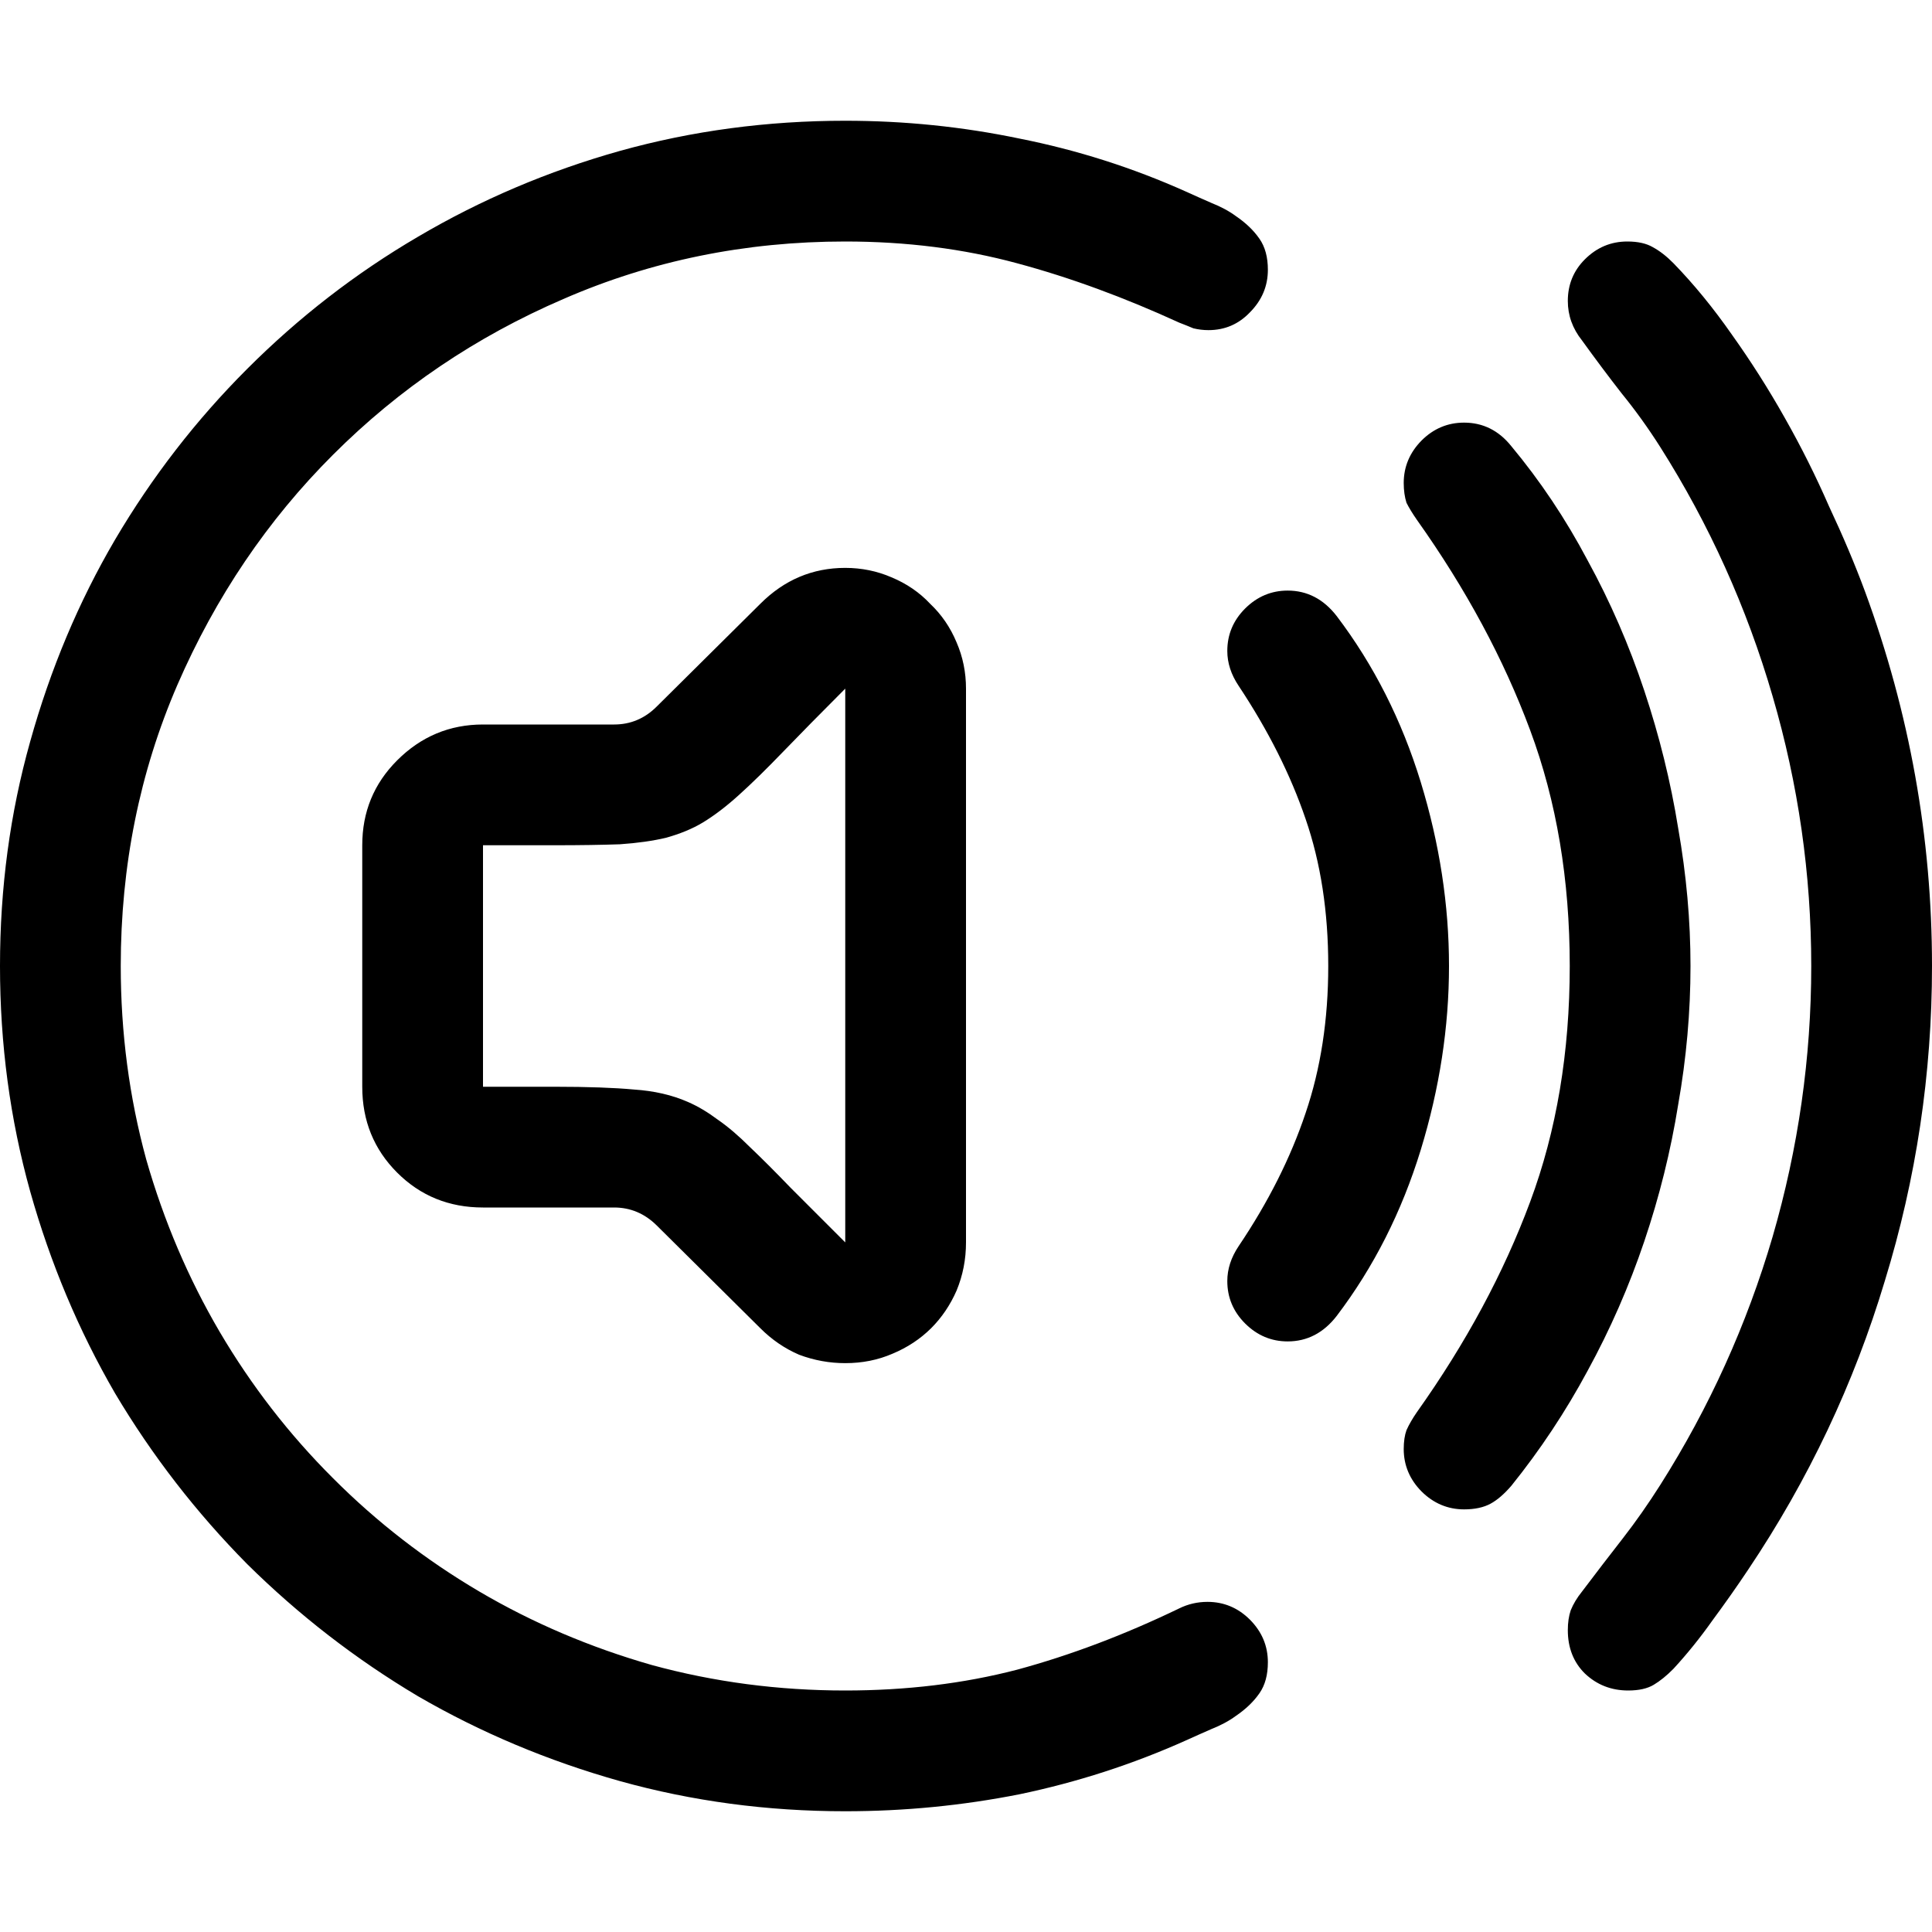 <svg width="16" height="16" viewBox="0 0 16 16" xmlns="http://www.w3.org/2000/svg">
	<path d="M0 8C0 7.354 0.083 6.734 0.25 6.141C0.417 5.542 0.651 4.984 0.953 4.469C1.26 3.948 1.625 3.477 2.047 3.055C2.474 2.628 2.945 2.263 3.461 1.961C3.982 1.654 4.539 1.417 5.133 1.25C5.732 1.083 6.354 1 7 1C7.49 1 7.971 1.049 8.445 1.148C8.919 1.242 9.378 1.388 9.82 1.586C9.888 1.617 9.958 1.648 10.031 1.68C10.109 1.711 10.177 1.747 10.234 1.789C10.318 1.846 10.383 1.909 10.43 1.977C10.477 2.044 10.5 2.13 10.5 2.234C10.5 2.37 10.45 2.487 10.352 2.586C10.258 2.685 10.143 2.734 10.008 2.734C9.966 2.734 9.924 2.729 9.883 2.719C9.846 2.703 9.807 2.688 9.766 2.672C9.312 2.464 8.865 2.299 8.422 2.18C7.979 2.06 7.505 2 7 2C6.172 2 5.393 2.159 4.664 2.477C3.94 2.789 3.305 3.219 2.758 3.766C2.216 4.307 1.786 4.943 1.469 5.672C1.156 6.396 1 7.172 1 8C1 8.552 1.07 9.086 1.211 9.602C1.357 10.112 1.56 10.588 1.82 11.031C2.081 11.474 2.393 11.878 2.758 12.242C3.122 12.607 3.526 12.919 3.969 13.18C4.411 13.44 4.888 13.643 5.398 13.789C5.914 13.93 6.448 14 7 14C7.505 14 7.979 13.943 8.422 13.828C8.865 13.708 9.312 13.539 9.766 13.32C9.839 13.284 9.917 13.266 10 13.266C10.135 13.266 10.253 13.315 10.352 13.414C10.45 13.513 10.5 13.63 10.5 13.766C10.5 13.87 10.477 13.956 10.43 14.023C10.383 14.091 10.318 14.154 10.234 14.211C10.177 14.253 10.109 14.289 10.031 14.32C9.958 14.352 9.888 14.383 9.82 14.414C9.378 14.612 8.919 14.76 8.445 14.859C7.971 14.953 7.49 15 7 15C6.354 15 5.732 14.917 5.133 14.75C4.539 14.583 3.982 14.349 3.461 14.047C2.945 13.74 2.474 13.375 2.047 12.953C1.625 12.526 1.26 12.055 0.953 11.539C0.651 11.018 0.417 10.461 0.25 9.867C0.083 9.268 0 8.646 0 8ZM12.984 13.5C12.984 13.438 12.992 13.383 13.008 13.336C13.029 13.284 13.06 13.232 13.102 13.18C13.216 13.029 13.328 12.883 13.438 12.742C13.547 12.602 13.651 12.453 13.75 12.297C14.156 11.656 14.466 10.971 14.68 10.242C14.893 9.508 15 8.76 15 8C15 7.24 14.893 6.495 14.68 5.766C14.466 5.031 14.156 4.344 13.75 3.703C13.651 3.547 13.544 3.398 13.43 3.258C13.32 3.117 13.211 2.971 13.102 2.82C13.023 2.721 12.984 2.612 12.984 2.492C12.984 2.357 13.031 2.242 13.125 2.148C13.224 2.049 13.341 2 13.477 2C13.565 2 13.635 2.016 13.688 2.047C13.745 2.078 13.802 2.122 13.859 2.18C14.026 2.352 14.188 2.549 14.344 2.773C14.5 2.992 14.646 3.221 14.781 3.461C14.917 3.701 15.039 3.945 15.148 4.195C15.263 4.44 15.362 4.674 15.445 4.898C15.815 5.904 16 6.938 16 8C16 8.891 15.87 9.76 15.609 10.609C15.354 11.458 14.977 12.255 14.477 13C14.383 13.141 14.284 13.281 14.18 13.422C14.081 13.562 13.974 13.695 13.859 13.82C13.802 13.878 13.747 13.922 13.695 13.953C13.643 13.984 13.573 14 13.484 14C13.344 14 13.224 13.953 13.125 13.859C13.031 13.766 12.984 13.646 12.984 13.5ZM11.625 12C11.625 11.938 11.633 11.885 11.648 11.844C11.669 11.797 11.698 11.747 11.734 11.695C12.141 11.122 12.453 10.542 12.672 9.953C12.891 9.365 13 8.714 13 8C13 7.286 12.891 6.635 12.672 6.047C12.453 5.458 12.141 4.878 11.734 4.305C11.698 4.253 11.669 4.206 11.648 4.164C11.633 4.117 11.625 4.062 11.625 4C11.625 3.865 11.675 3.747 11.773 3.648C11.872 3.549 11.99 3.5 12.125 3.5C12.281 3.5 12.412 3.565 12.516 3.695C12.755 3.982 12.966 4.297 13.148 4.641C13.336 4.984 13.492 5.344 13.617 5.719C13.742 6.094 13.836 6.474 13.898 6.859C13.966 7.245 14 7.625 14 8C14 8.38 13.966 8.763 13.898 9.148C13.836 9.534 13.742 9.911 13.617 10.281C13.492 10.651 13.336 11.008 13.148 11.352C12.966 11.69 12.755 12.008 12.516 12.305C12.458 12.372 12.401 12.422 12.344 12.453C12.287 12.484 12.213 12.5 12.125 12.5C11.99 12.5 11.872 12.45 11.773 12.352C11.675 12.253 11.625 12.135 11.625 12ZM3 9V7C3 6.724 3.096 6.49 3.289 6.297C3.487 6.099 3.724 6 4 6H5.086C5.221 6 5.339 5.951 5.438 5.852L6.297 5C6.495 4.802 6.729 4.703 7 4.703C7.135 4.703 7.263 4.729 7.383 4.781C7.508 4.833 7.615 4.906 7.703 5C7.797 5.089 7.87 5.195 7.922 5.32C7.974 5.44 8 5.568 8 5.703V10.289C8 10.43 7.974 10.562 7.922 10.688C7.87 10.807 7.799 10.912 7.711 11C7.622 11.088 7.516 11.159 7.391 11.211C7.271 11.263 7.141 11.289 7 11.289C6.87 11.289 6.742 11.266 6.617 11.219C6.497 11.167 6.391 11.094 6.297 11L5.438 10.148C5.339 10.05 5.221 10 5.086 10H4C3.719 10 3.482 9.904 3.289 9.711C3.096 9.518 3 9.281 3 9ZM10.164 10.609C10.164 10.51 10.195 10.414 10.258 10.32C10.503 9.956 10.688 9.589 10.812 9.219C10.938 8.849 11 8.443 11 8C11 7.552 10.938 7.146 10.812 6.781C10.688 6.417 10.503 6.049 10.258 5.68C10.195 5.586 10.164 5.49 10.164 5.391C10.164 5.255 10.213 5.138 10.312 5.039C10.412 4.94 10.529 4.891 10.664 4.891C10.825 4.891 10.961 4.961 11.07 5.102C11.378 5.508 11.609 5.966 11.766 6.477C11.922 6.987 12 7.495 12 8C12 8.505 11.922 9.013 11.766 9.523C11.609 10.034 11.378 10.492 11.07 10.898C10.961 11.039 10.825 11.109 10.664 11.109C10.529 11.109 10.412 11.06 10.312 10.961C10.213 10.862 10.164 10.745 10.164 10.609ZM7 10.289V5.703C6.797 5.906 6.625 6.081 6.484 6.227C6.349 6.367 6.227 6.487 6.117 6.586C6.013 6.68 5.914 6.755 5.82 6.812C5.732 6.865 5.63 6.906 5.516 6.938C5.406 6.964 5.279 6.982 5.133 6.992C4.987 6.997 4.807 7 4.594 7H4V9H4.594C4.87 9 5.089 9.008 5.25 9.023C5.417 9.034 5.565 9.068 5.695 9.125C5.779 9.161 5.862 9.211 5.945 9.273C6.029 9.331 6.117 9.406 6.211 9.5C6.31 9.594 6.422 9.706 6.547 9.836C6.677 9.966 6.828 10.117 7 10.289Z" />
</svg>
